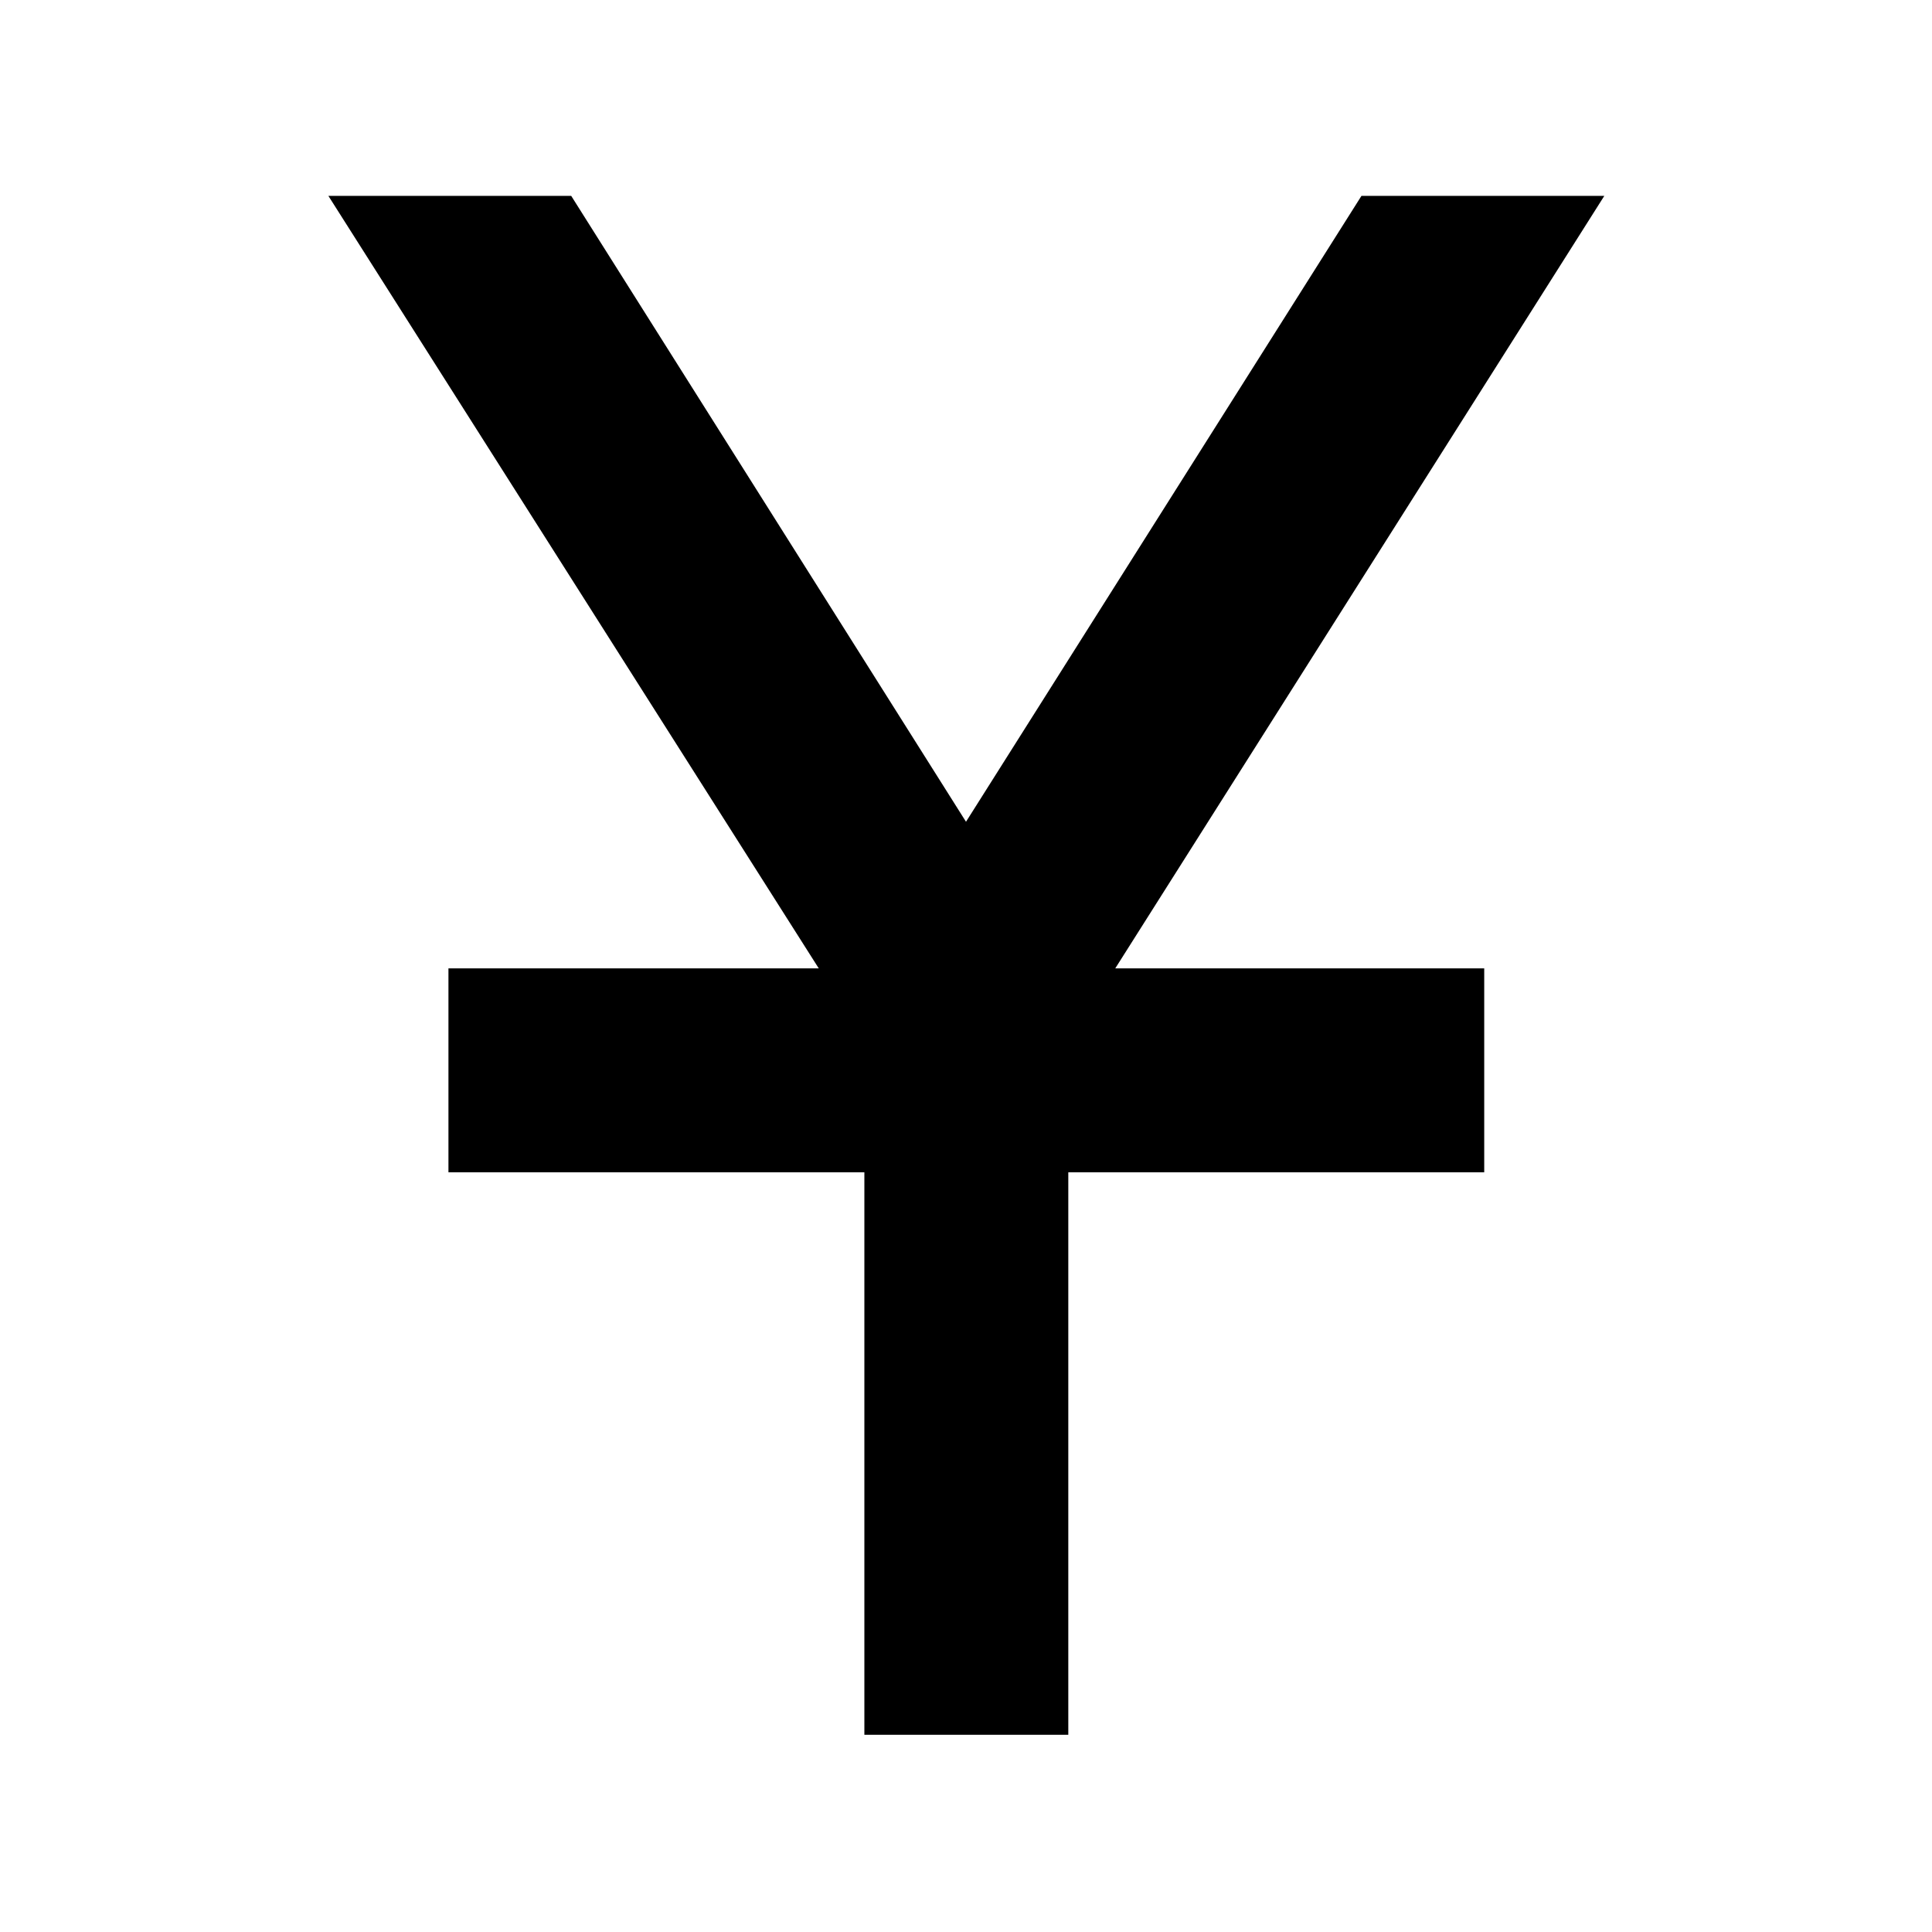 <svg xmlns="http://www.w3.org/2000/svg" height="40" viewBox="0 -960 960 960" width="40"><path d="M429.5-98v-279.5H222.83v-101.33h184L163.17-862.67h120.66l196.17 311 196.5-311h120.67l-243 383.84H737.5v101.33H530.83V-98H429.5Z"/></svg>